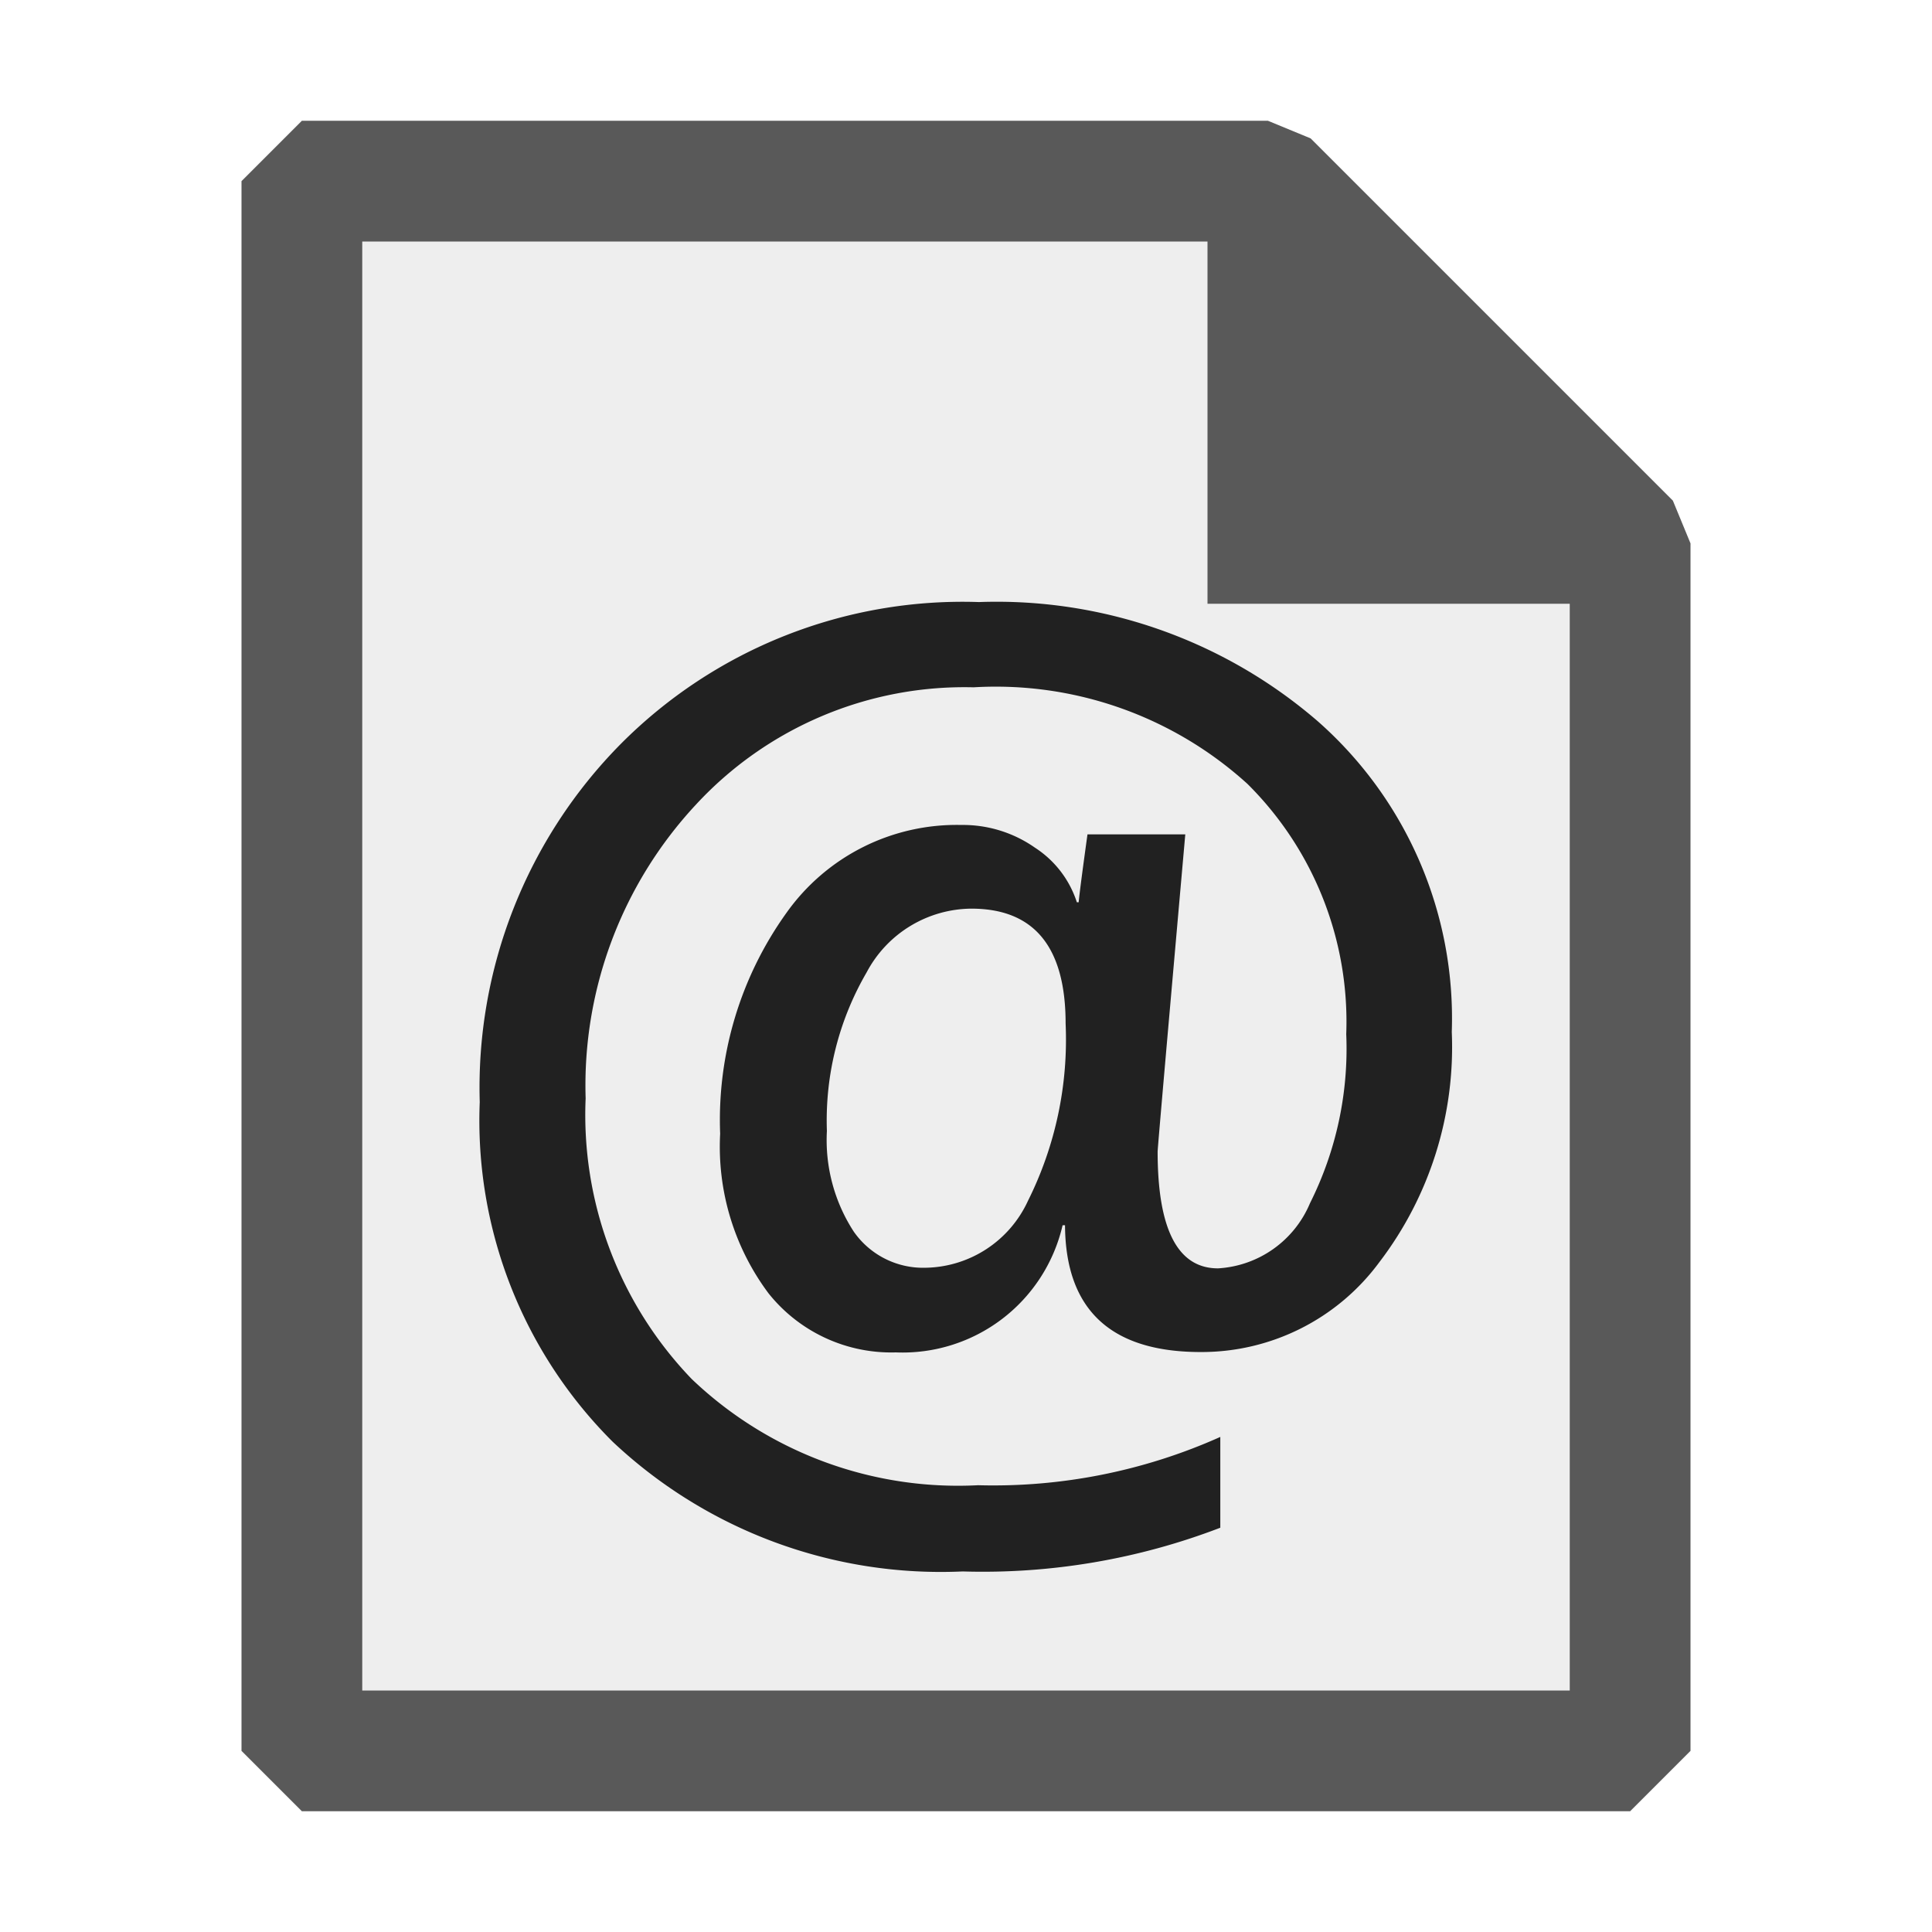 <ns0:svg xmlns:ns0="http://www.w3.org/2000/svg" viewBox="0 0 16 16">
  <ns0:defs>
    <ns0:style>.canvas{fill: none; opacity: 0;}.light-defaultgrey-10{fill: #212121; opacity: 0.1;}.light-defaultgrey{fill: #212121; opacity: 1;}.cls-1{opacity:0.75;}</ns0:style>
  </ns0:defs>
  <ns0:title>IconLightASPRazorFile</ns0:title>
  <ns0:g id="canvas" style="fill:none;opacity:0;">
    <ns0:path d="M16,16H0V0H16Z" style="fill:none;opacity:0;" />
  </ns0:g>
  <ns0:g id="level-1">
    <ns0:g style="opacity:0.75;">
      <ns0:path d="M13.5,4.5v10H2.5V1.5h8Z" style="fill:#212121;opacity:0.1;" />
      <ns0:path d="M13.854,4.146l-3-3L10.5,1h-8L2,1.5v13l.5.5h11l.5-.5V4.5ZM3,14V2h7V5h3v9Z" style="fill:#212121;opacity:1;" />
    </ns0:g>
    <ns0:path d="M8.82,10.147H8.8A1.36,1.36,0,0,1,7.419,11.2a1.3,1.3,0,0,1-1.055-.49,2.029,2.029,0,0,1-.4-1.321A2.942,2.942,0,0,1,6.513,7.56a1.728,1.728,0,0,1,1.448-.728,1.039,1.039,0,0,1,.61.188.848.848,0,0,1,.347.452h.015c.009-.092.034-.279.073-.562h.81q-.228,2.578-.229,2.627,0,.967.5.967a.881.881,0,0,0,.762-.54,2.853,2.853,0,0,0,.3-1.4,2.774,2.774,0,0,0-.818-2.072,3.1,3.1,0,0,0-2.268-.8,3.027,3.027,0,0,0-2.3.972,3.413,3.413,0,0,0-.913,2.432,3.155,3.155,0,0,0,.878,2.324A3.193,3.193,0,0,0,8.1,12.3a4.6,4.6,0,0,0,2.006-.4v.752a5.489,5.489,0,0,1-2.133.362,3.963,3.963,0,0,1-2.9-1.075,3.757,3.757,0,0,1-1.1-2.812A4.046,4.046,0,0,1,5.139,6.163,3.991,3.991,0,0,1,8.107,4.986a4.069,4.069,0,0,1,2.806.987,3.278,3.278,0,0,1,1.11,2.573,2.934,2.934,0,0,1-.6,1.907,1.829,1.829,0,0,1-1.472.744Q8.826,11.2,8.82,10.147ZM8.044,7.525a.99.99,0,0,0-.867.528,2.438,2.438,0,0,0-.329,1.313,1.391,1.391,0,0,0,.222.833.7.7,0,0,0,.593.3.95.95,0,0,0,.85-.554,2.987,2.987,0,0,0,.312-1.468Q8.825,7.525,8.044,7.525Z" style="fill:#212121;opacity:1;" />
  </ns0:g>
</ns0:svg>